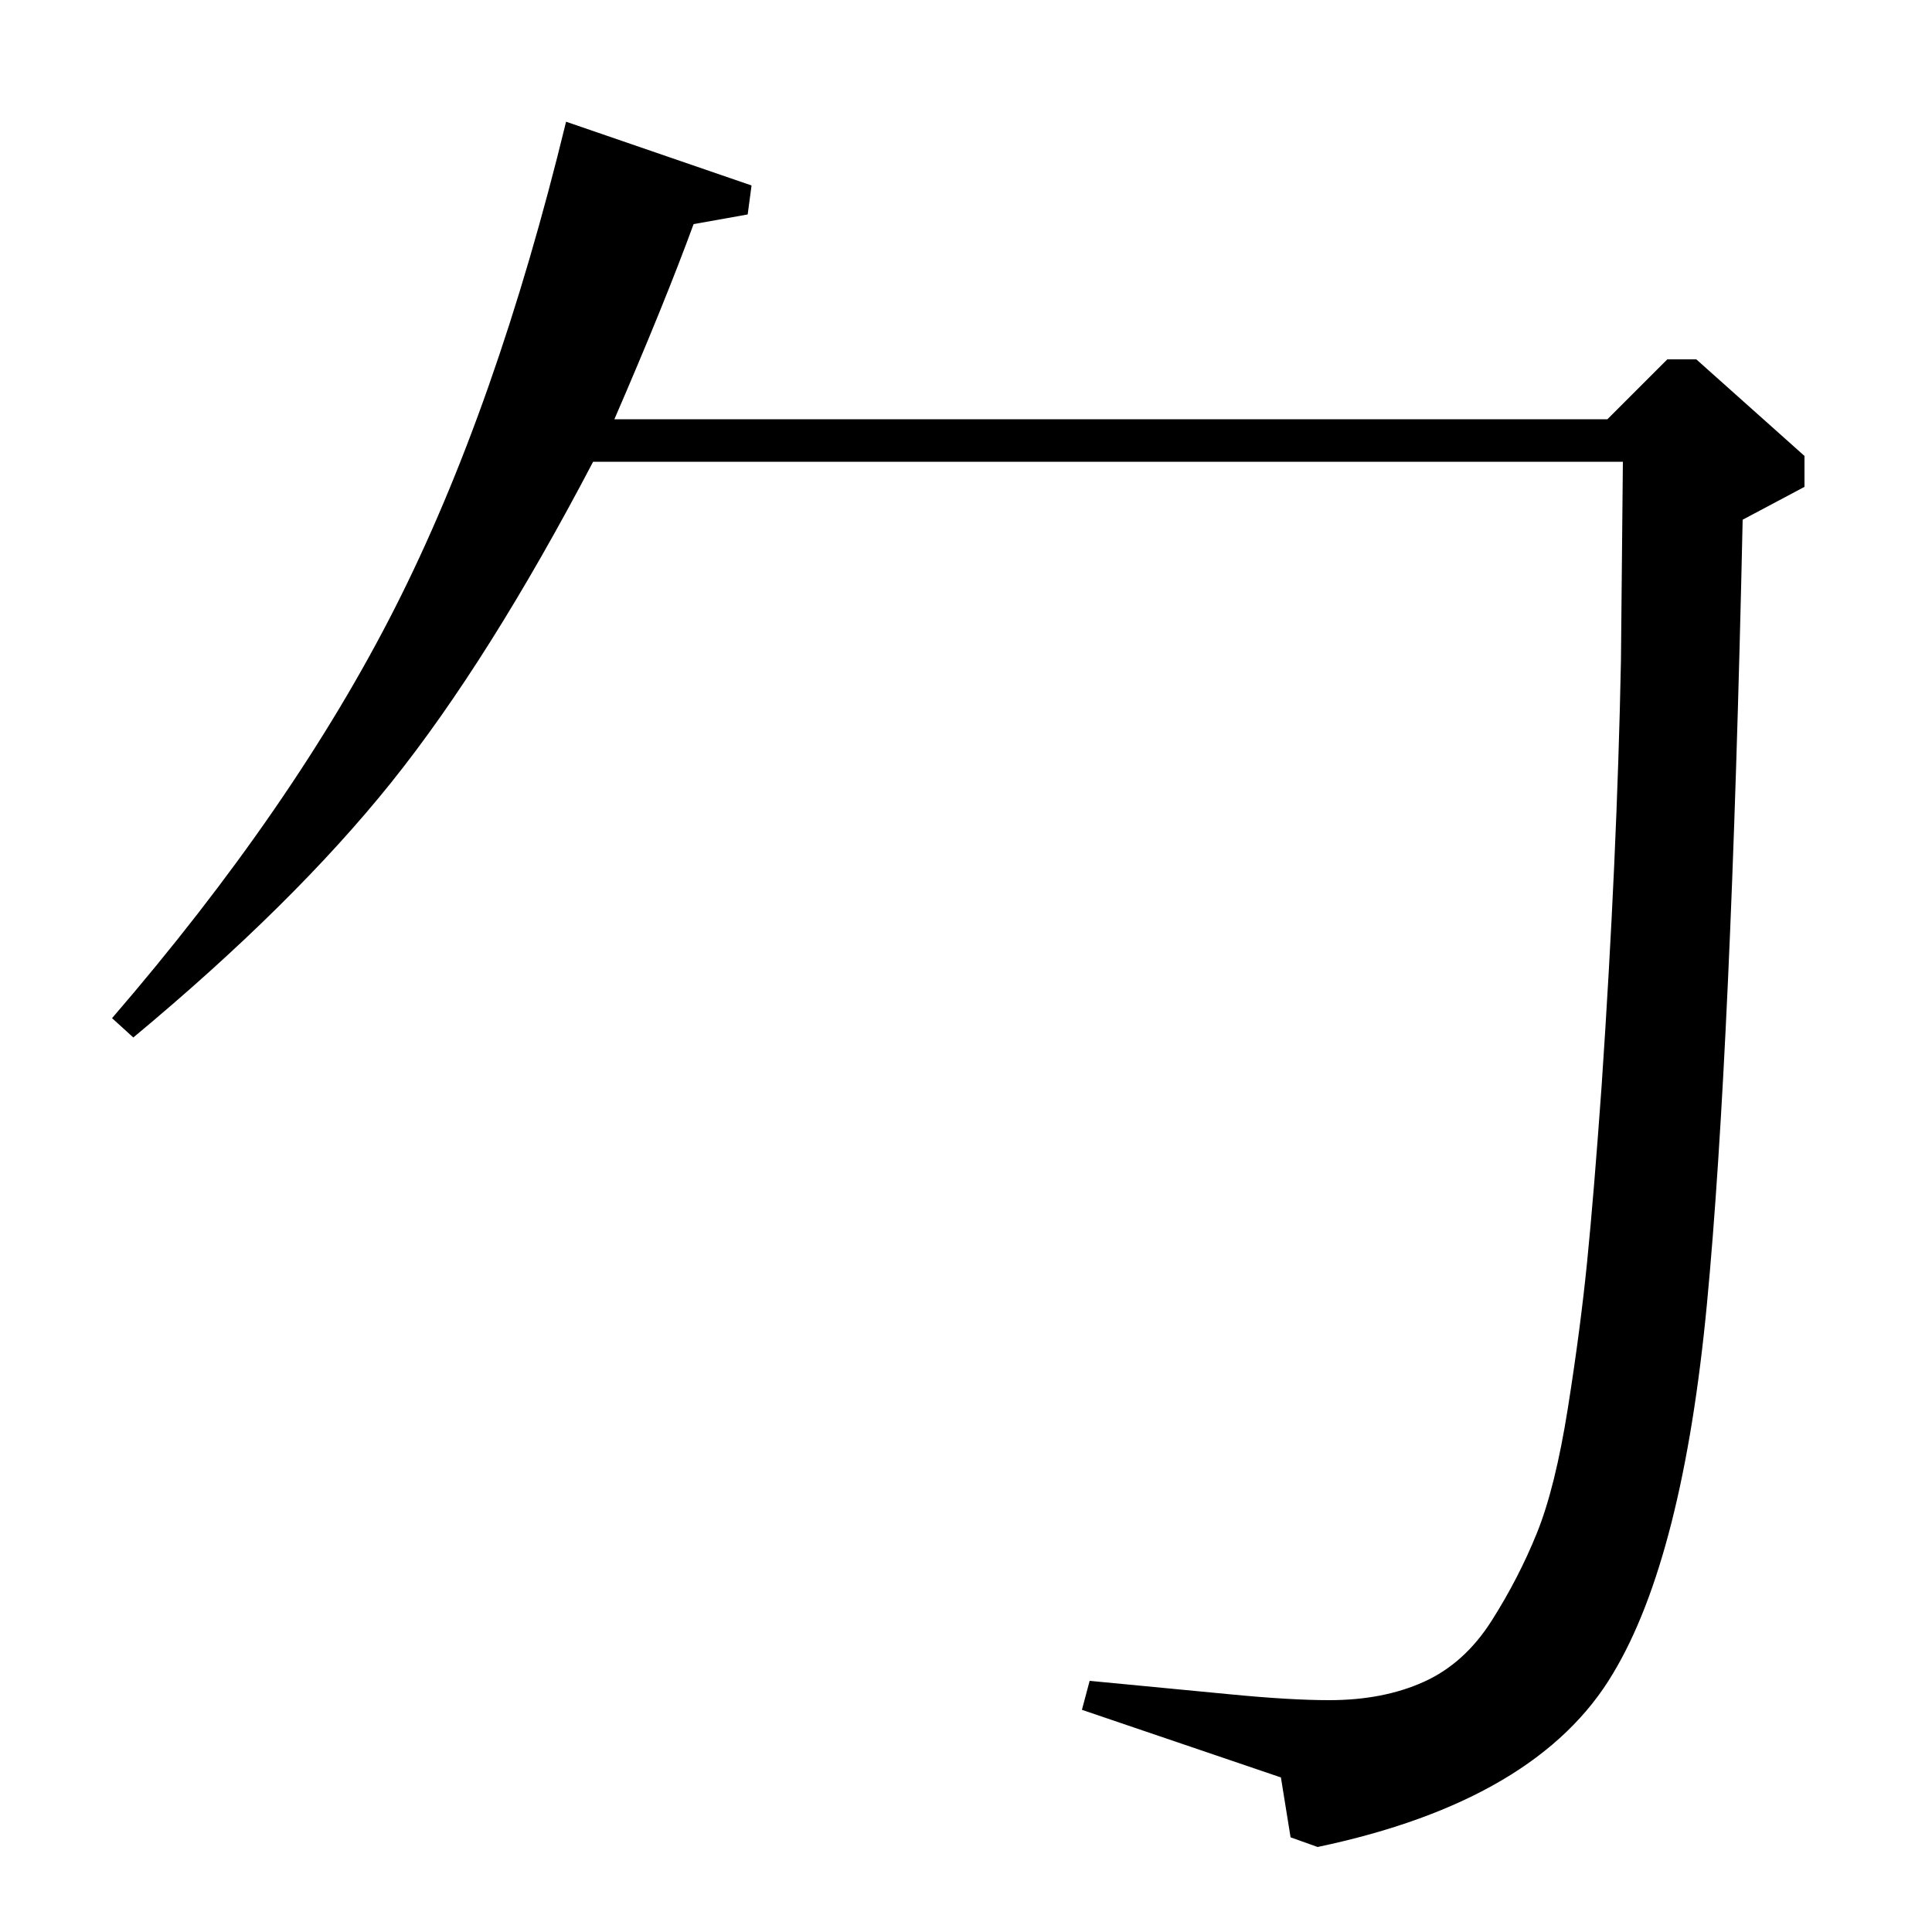 <?xml version="1.0" standalone="no"?>
<!DOCTYPE svg PUBLIC "-//W3C//DTD SVG 1.1//EN" "http://www.w3.org/Graphics/SVG/1.1/DTD/svg11.dtd" >
<svg xmlns="http://www.w3.org/2000/svg" xmlns:xlink="http://www.w3.org/1999/xlink" version="1.1" viewBox="0 -140 1000 1000">
  <g transform="matrix(1 0 0 -1 0 860)">
   <path fill="currentColor"
d="M564 130l73 -7q31 -3 51 -3q28 0 49 9.5t35 31.5t23.5 45.5t16 64.5t10 76t7.5 91q8 118 10 220l1 103h-533q-54 -103 -104.5 -166t-133.5 -132l-11 10q94 109 146.5 212.5t88.5 251.5l96 -33l-2 -15l-28 -5q-15 -41 -41 -101h514l31 31h15l56 -50v-16l-32 -17
q-6 -275 -18.5 -406t-48.5 -191q-39 -66 -153 -90l-14 5l-5 31l-103 35z" />
  </g>

</svg>
